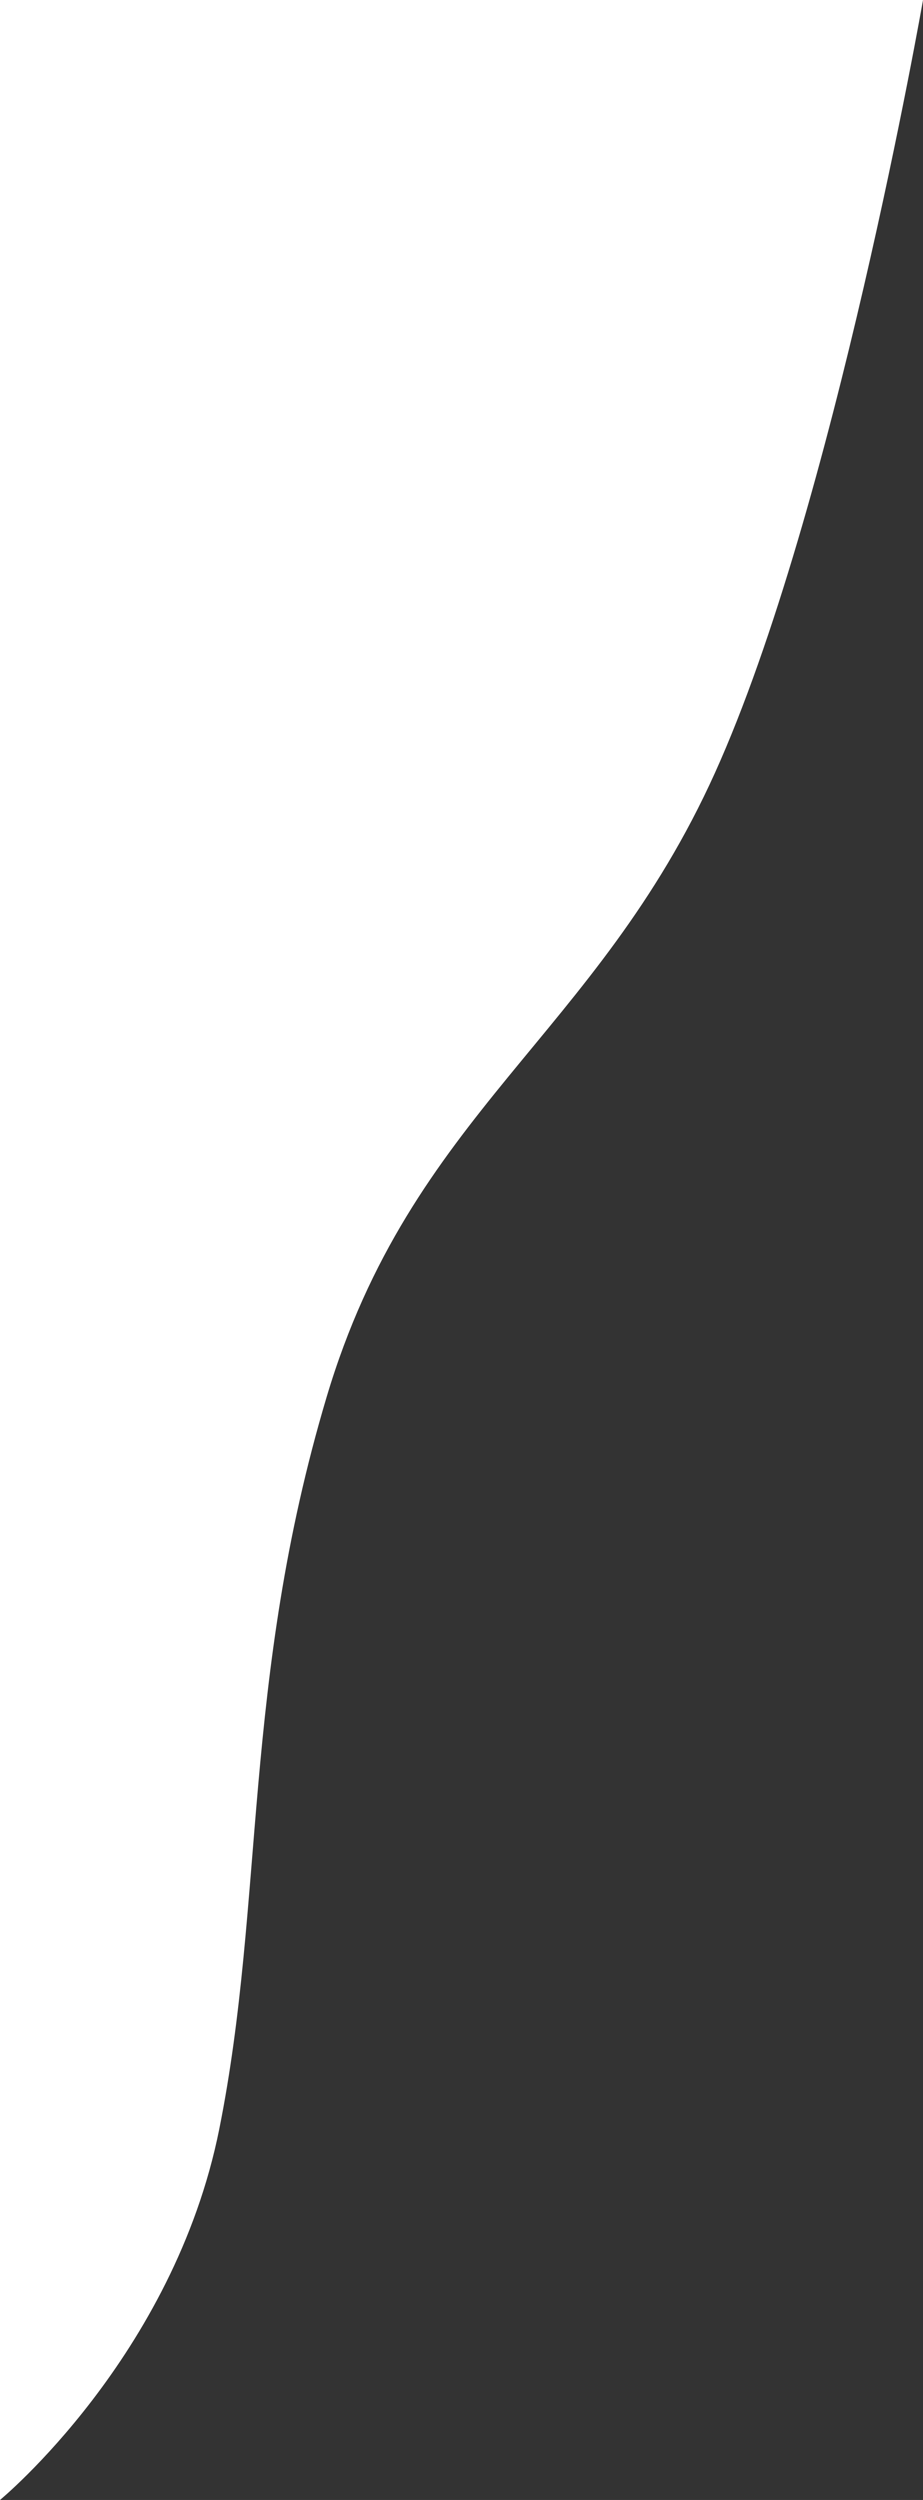 <svg version="1.1" xmlns="http://www.w3.org/2000/svg" xmlns:xlink="http://www.w3.org/1999/xlink" viewBox="0 0 399 1080" style="enable-background:new 0 0 399 1080;" xml:space="preserve">
	<rect x="0" y="0" width="399" height="1080" fill="#333333" stroke="none"/>
	<path fill="#FFFFFF" d="M0,0h399c0,0-38.5,220-89.9,333.8s-131.3,147-167.9,269.7s-26.7,217.8-46.4,316.2S0,1080,0,1080 V0z"/>
</svg>
